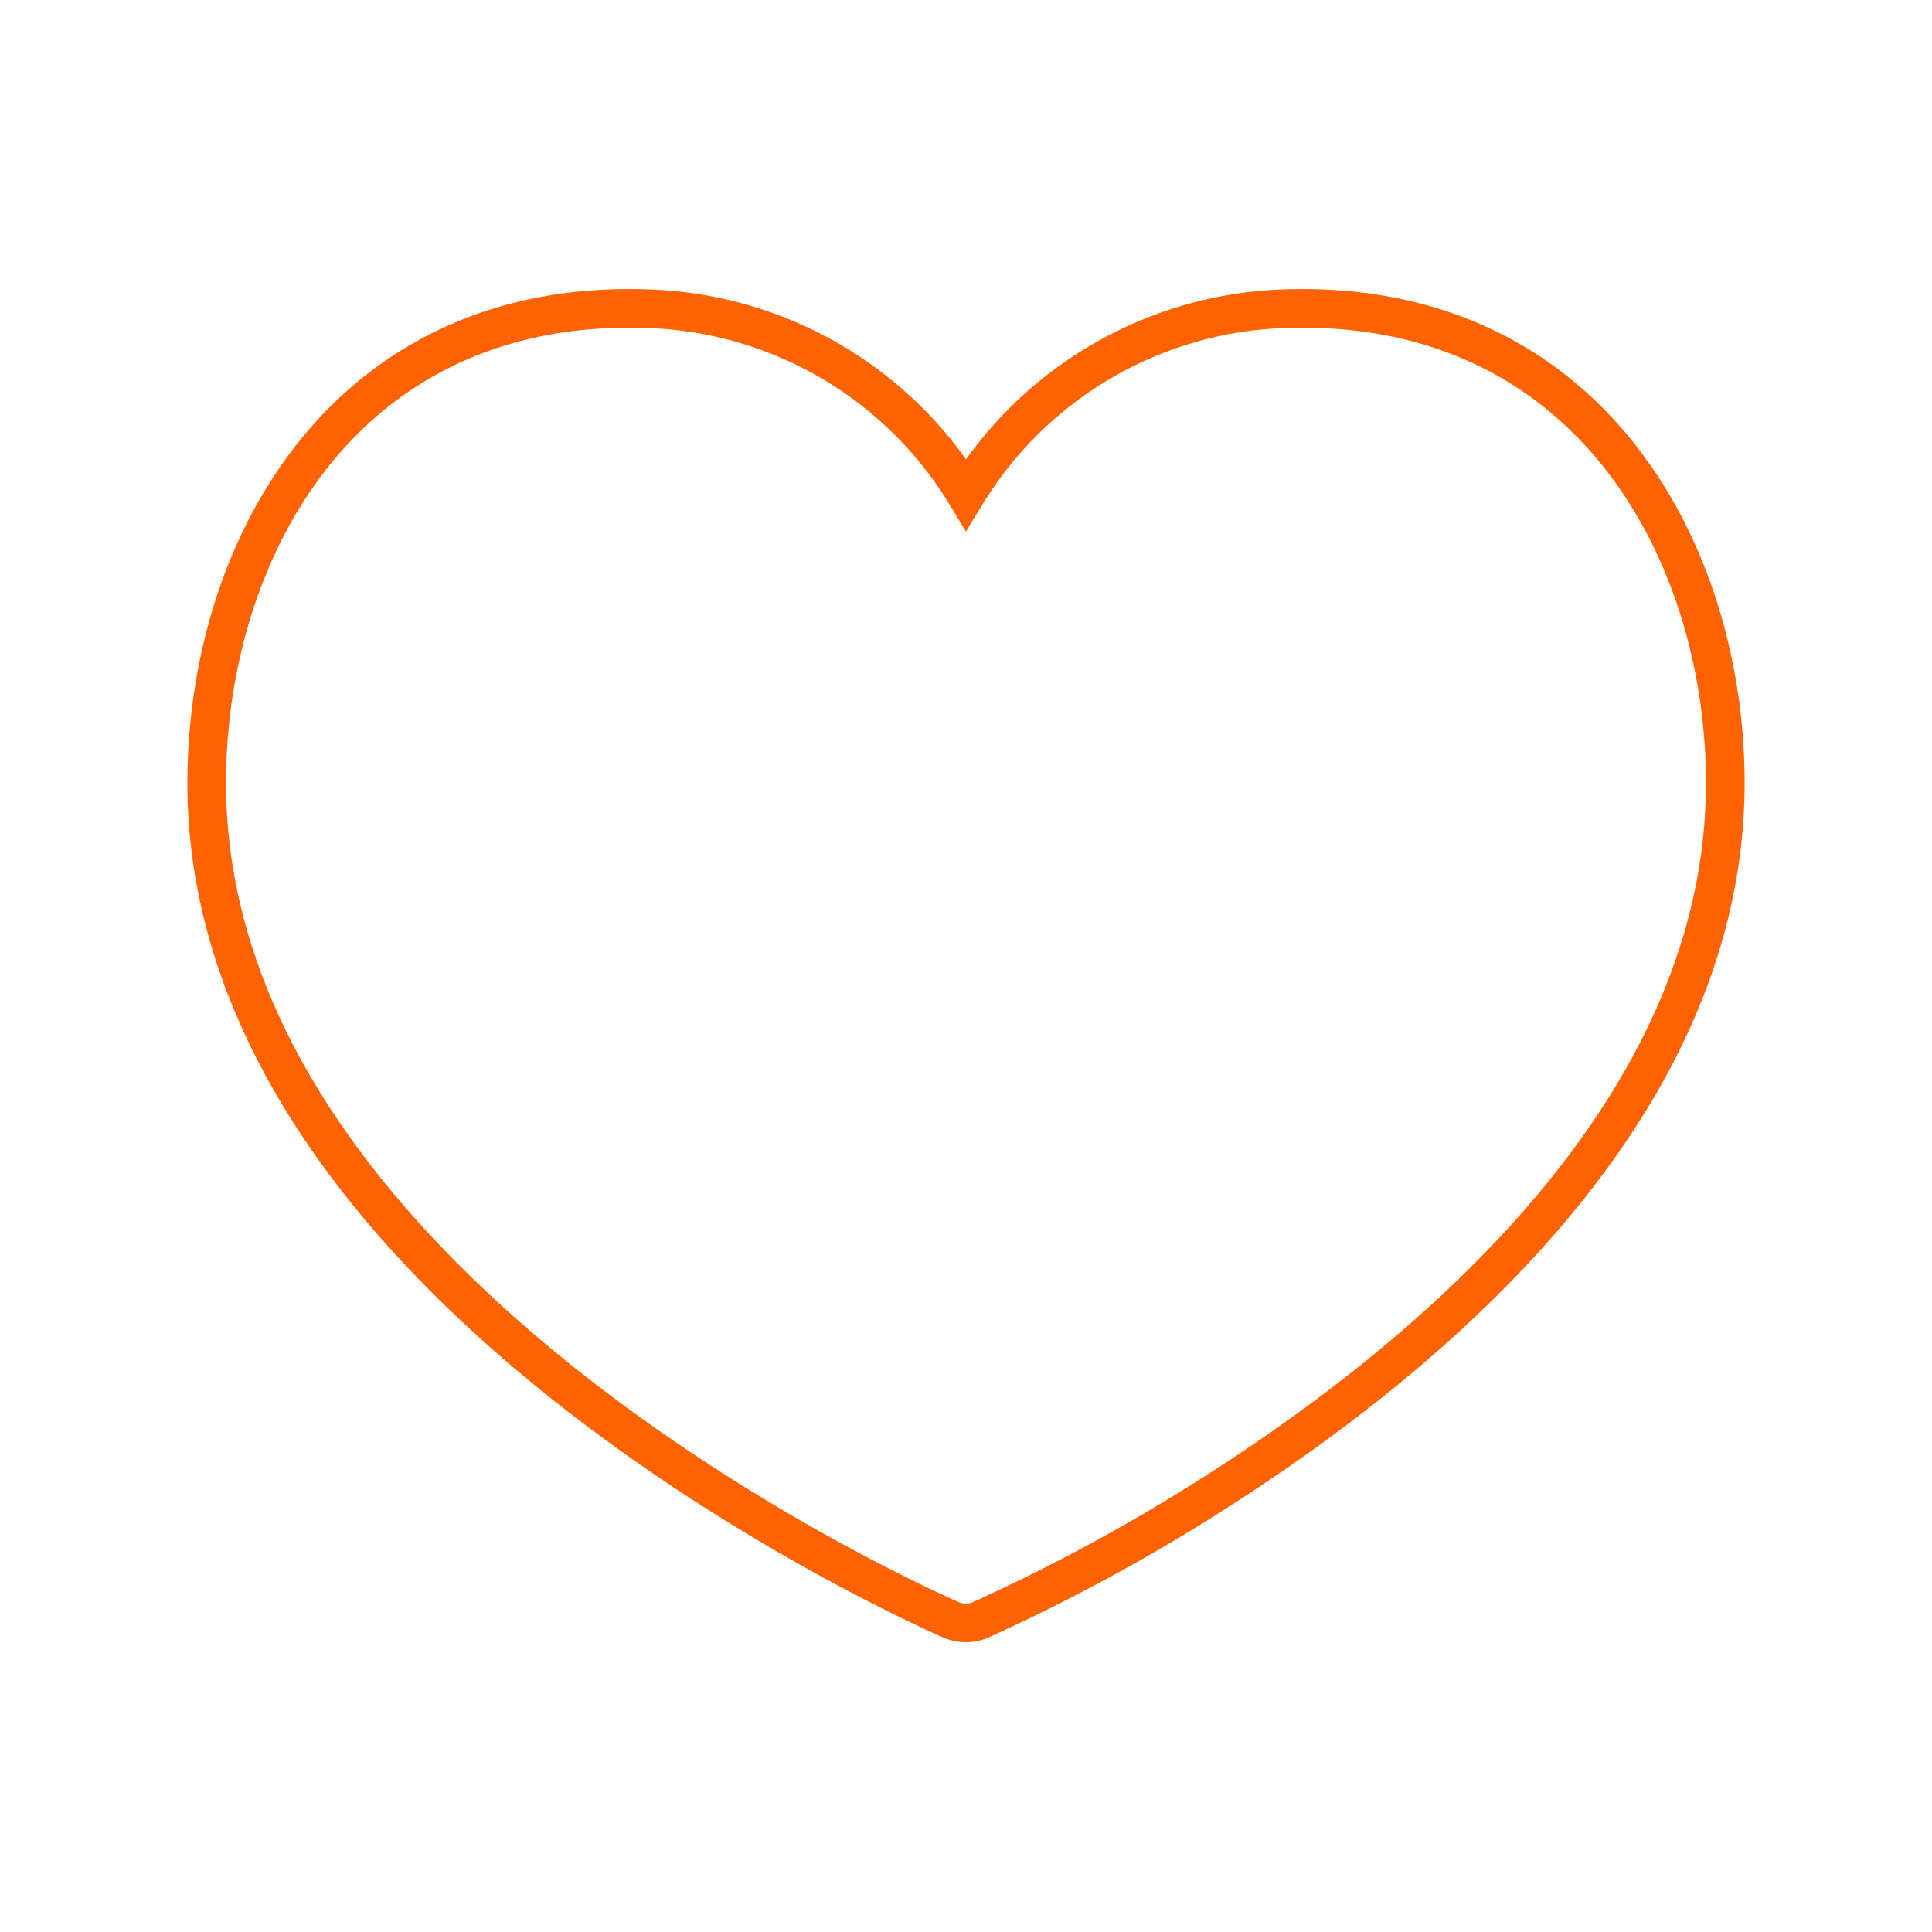 <svg id="Layer_1" data-name="Layer 1" xmlns="http://www.w3.org/2000/svg" viewBox="0 0 100 100"><title>line-heart</title><path d="M66,16a20.06,20.06,0,0,0-16,9.59A20,20,0,0,0,34,16a26.16,26.16,0,0,0-3.79.07h0C16.81,17.34,10.7,29.34,10.7,40.53c0,26.3,37,42.63,38.54,43.32A1.93,1.93,0,0,0,50,84a1.89,1.89,0,0,0,.76-.16,96.51,96.51,0,0,0,13.07-7.19h0C75,69.37,89.3,56.87,89.3,40.53,89.3,28.34,82,15.17,66,16Z" fill="none" stroke="#ff6200" stroke-miterlimit="10" stroke-width="2"/></svg>